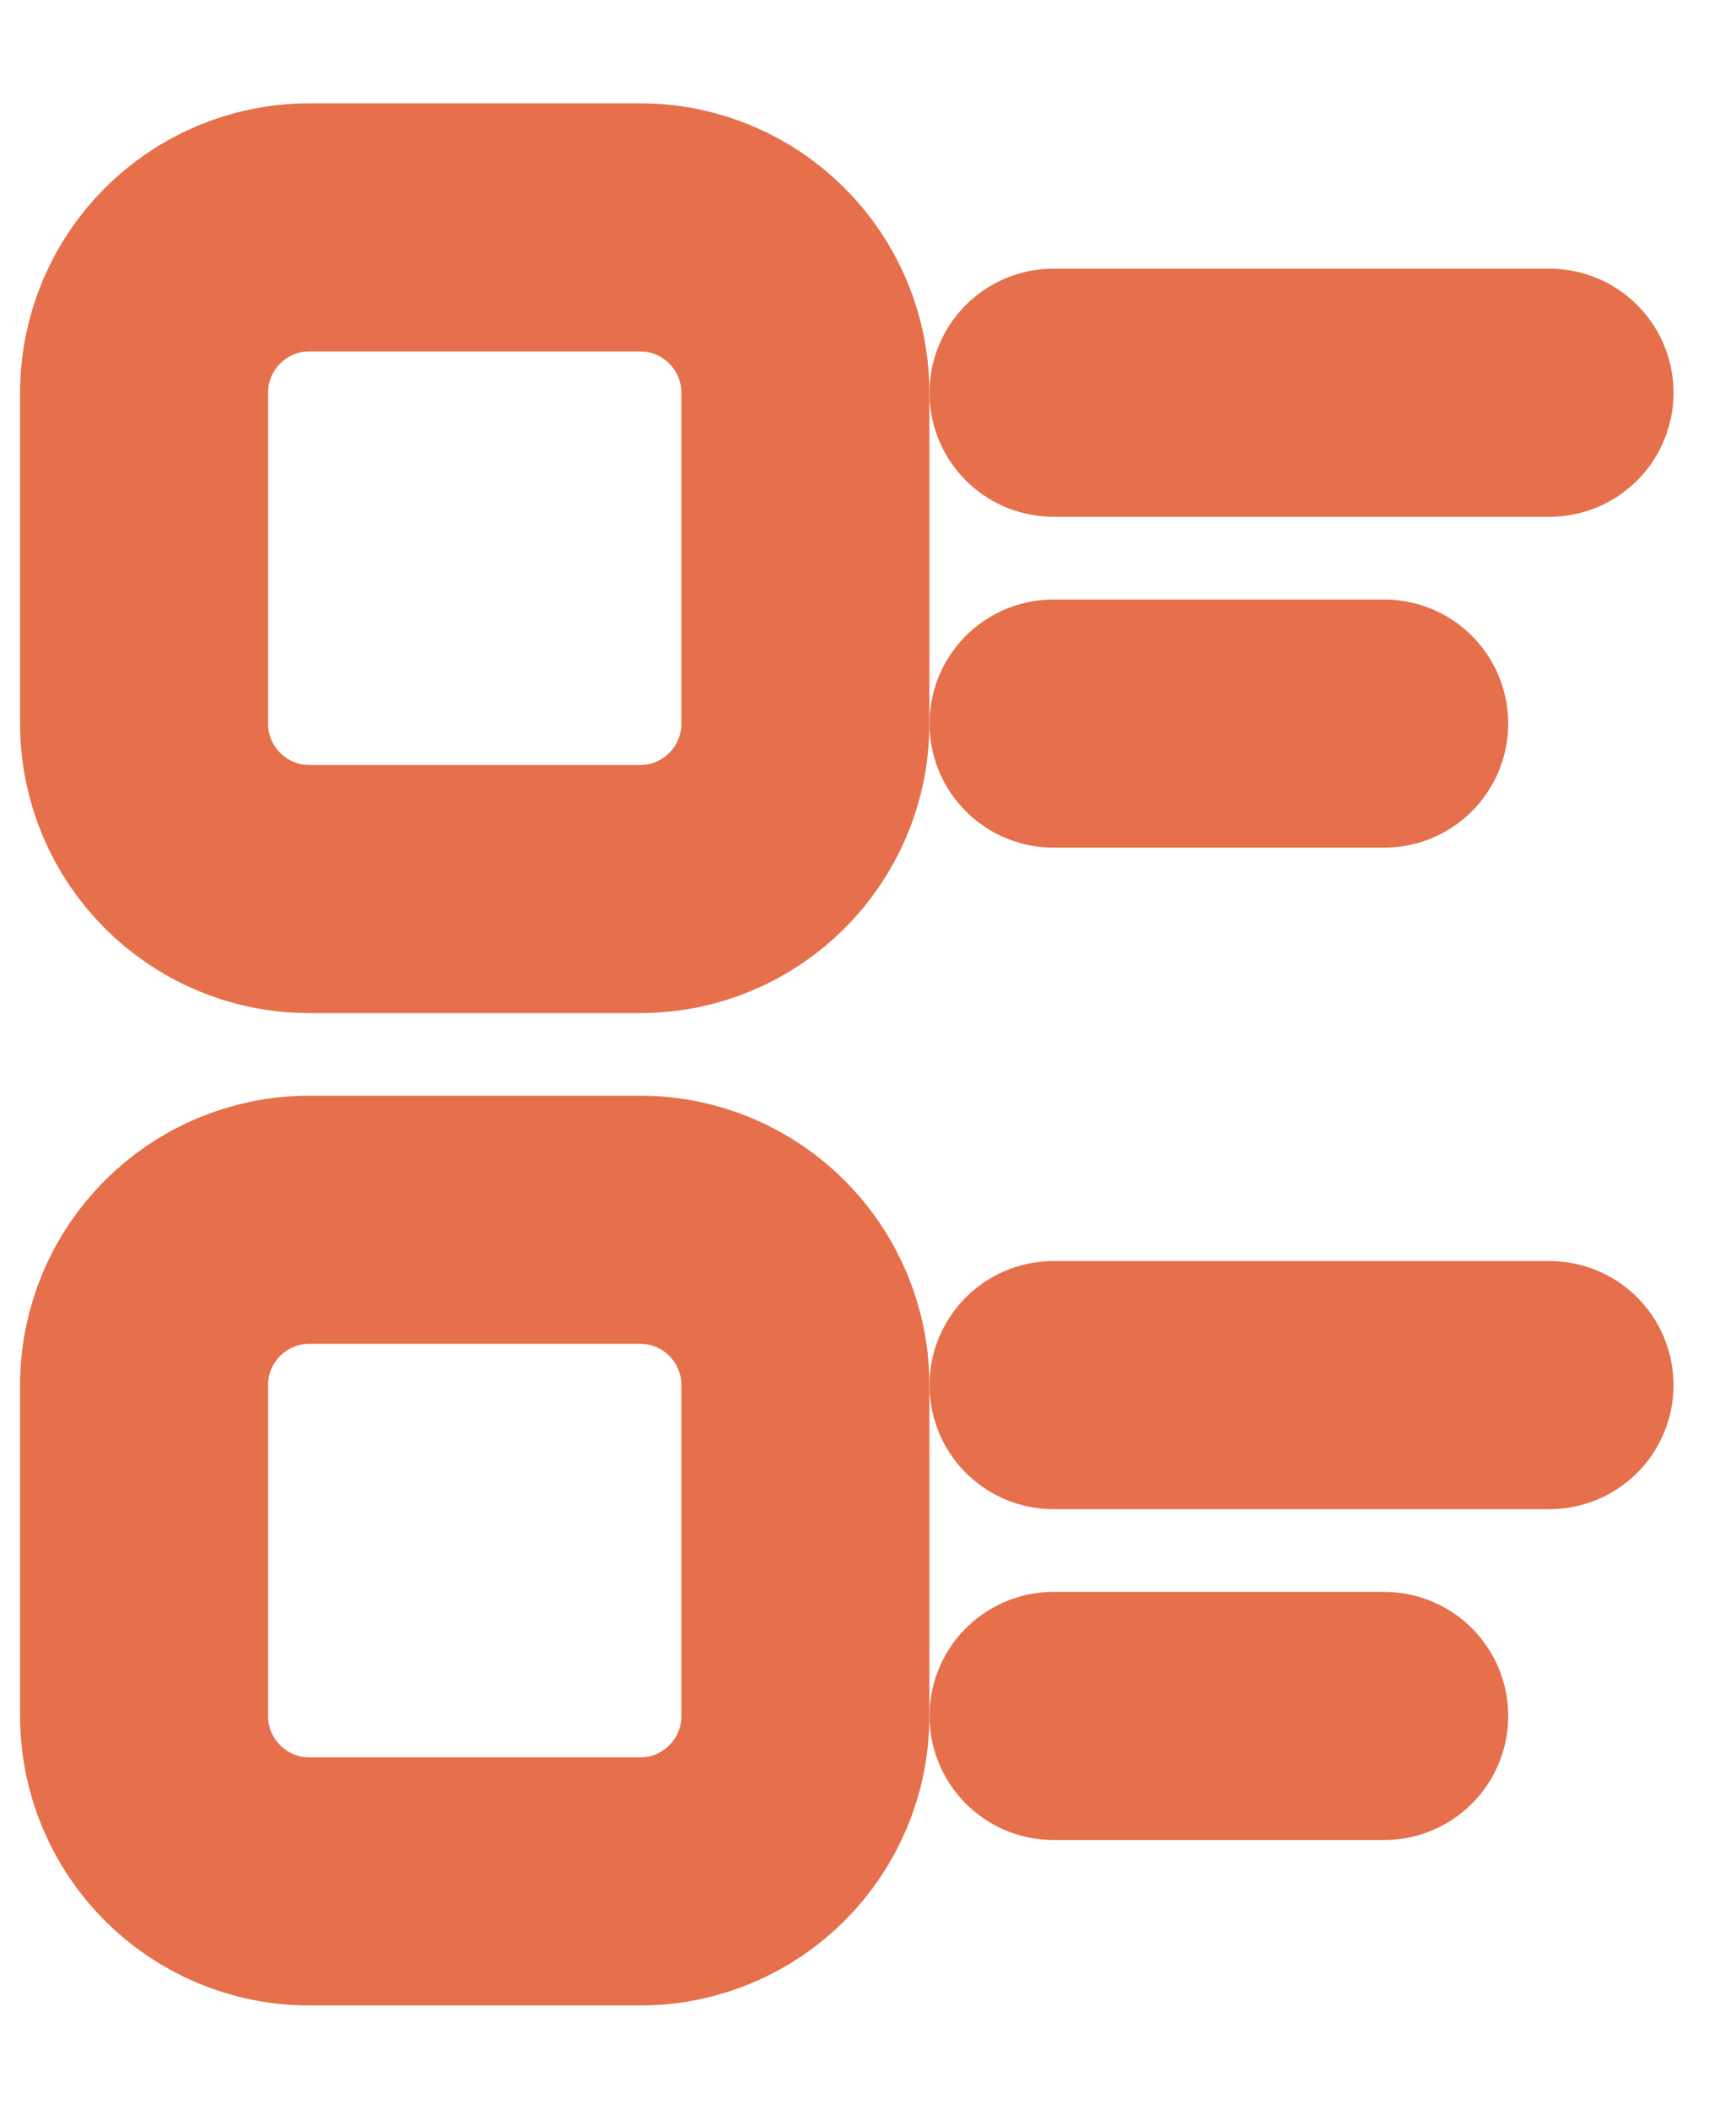<svg width="14" height="17" viewBox="0 0 14 17" fill="none" xmlns="http://www.w3.org/2000/svg">
<path d="M5.162 1.833H2.495C1.759 1.833 1.162 2.43 1.162 3.167V5.833C1.162 6.57 1.759 7.167 2.495 7.167H5.162C5.898 7.167 6.495 6.57 6.495 5.833V3.167C6.495 2.43 5.898 1.833 5.162 1.833Z" stroke="#E6704B" stroke-width="2" stroke-linecap="round" stroke-linejoin="round"/>
<path d="M5.162 9.833H2.495C1.759 9.833 1.162 10.43 1.162 11.167V13.833C1.162 14.57 1.759 15.167 2.495 15.167H5.162C5.898 15.167 6.495 14.57 6.495 13.833V11.167C6.495 10.43 5.898 9.833 5.162 9.833Z" stroke="#E6704B" stroke-width="2" stroke-linecap="round" stroke-linejoin="round"/>
<path d="M12.496 11.166H8.496" stroke="#E6704B" stroke-width="2" stroke-linecap="round" stroke-linejoin="round"/>
<path d="M11.163 13.833H8.496" stroke="#E6704B" stroke-width="2" stroke-linecap="round" stroke-linejoin="round"/>
<path d="M11.163 5.833H8.496" stroke="#E6704B" stroke-width="2" stroke-linecap="round" stroke-linejoin="round"/>
<path d="M12.496 3.166H8.496" stroke="#E6704B" stroke-width="2" stroke-linecap="round" stroke-linejoin="round"/>
</svg>
